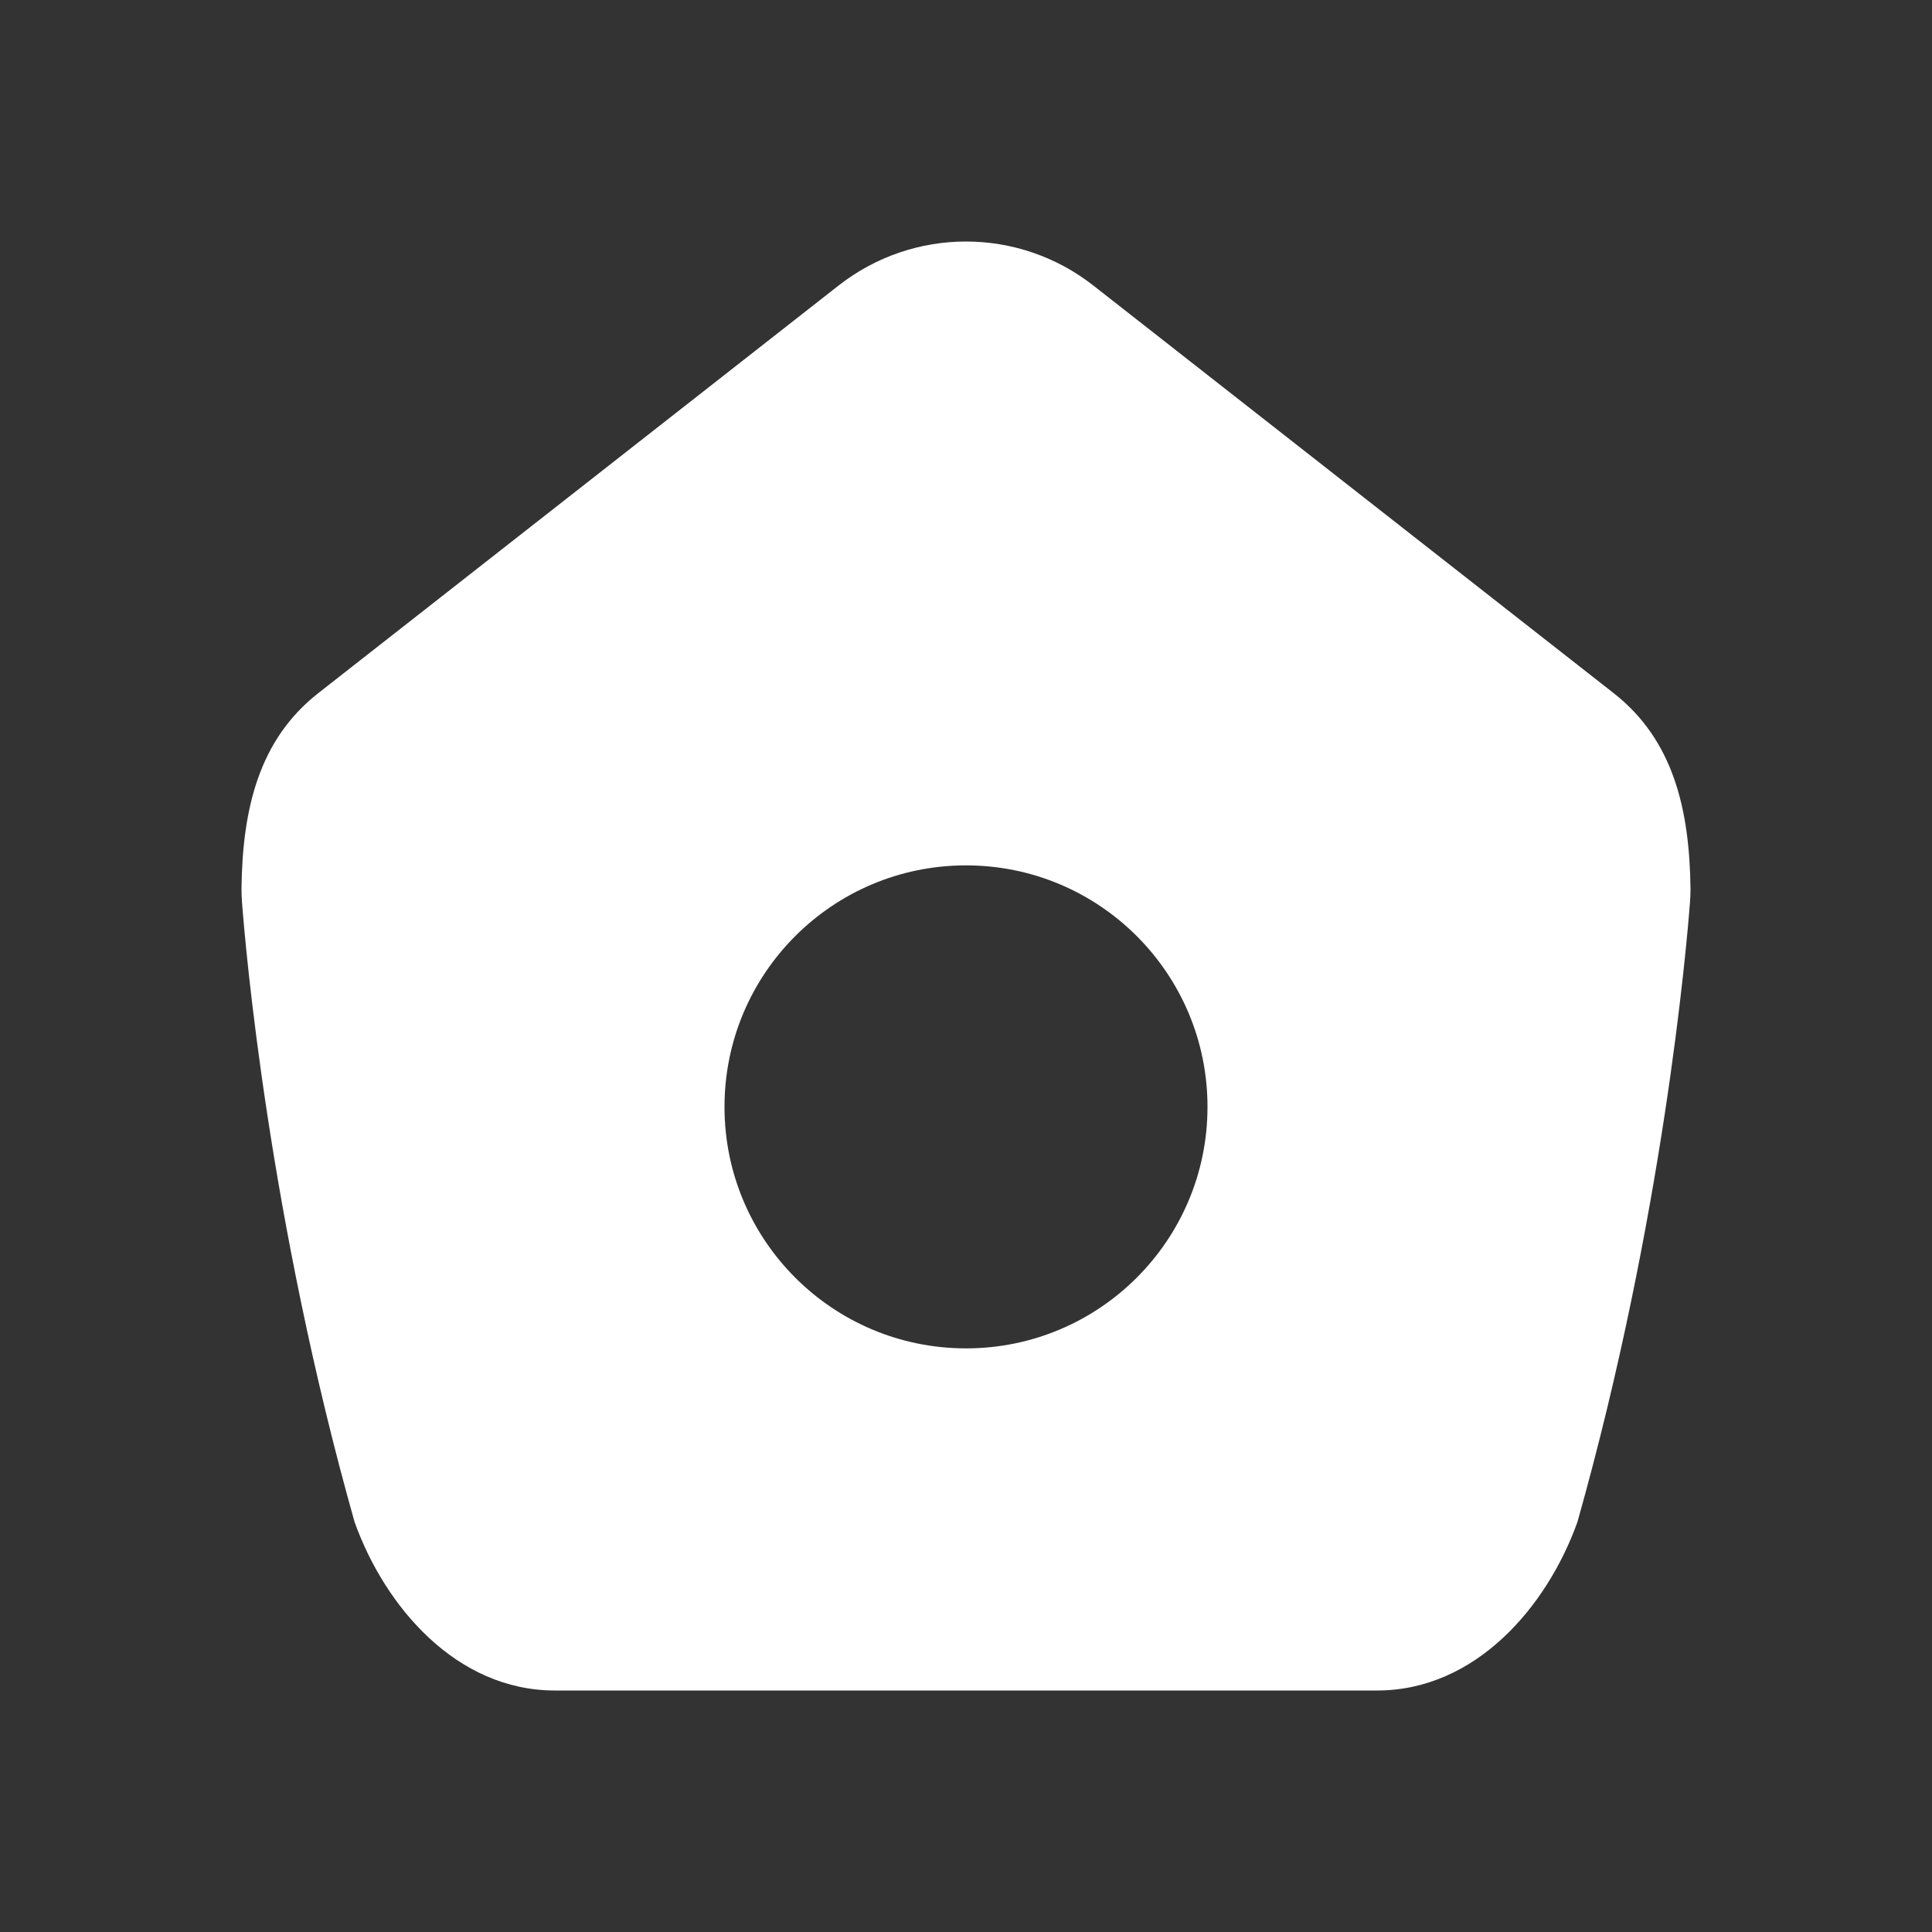 <svg width="24" height="24" viewBox="0 0 24 24" fill="none" xmlns="http://www.w3.org/2000/svg">
<rect x="0" y="0" width="24" height="24" fill="#333333" stroke="none"/>
<path fill-rule="evenodd" clip-rule="evenodd" d="M10.417 3.547L3.953 8.611C3.216 9.189 3.011 10.049 3 11.043C3 11.097 3.002 11.149 3.006 11.203C3.047 11.755 3.337 15.125 4.405 18.908C4.783 19.962 5.671 21 6.893 21H17.107C18.329 21 19.217 19.962 19.595 18.908C20.663 15.125 20.952 11.755 20.994 11.203C20.998 11.149 21 11.097 21 11.043C20.989 10.049 20.784 9.189 20.046 8.611L13.582 3.547C12.652 2.818 11.348 2.818 10.417 3.547ZM15 13.75C15 15.407 13.657 16.75 12 16.75C10.343 16.75 9 15.407 9 13.75C9 12.093 10.343 10.75 12 10.75C13.657 10.75 15 12.093 15 13.75Z" fill="white"/>
</svg>
